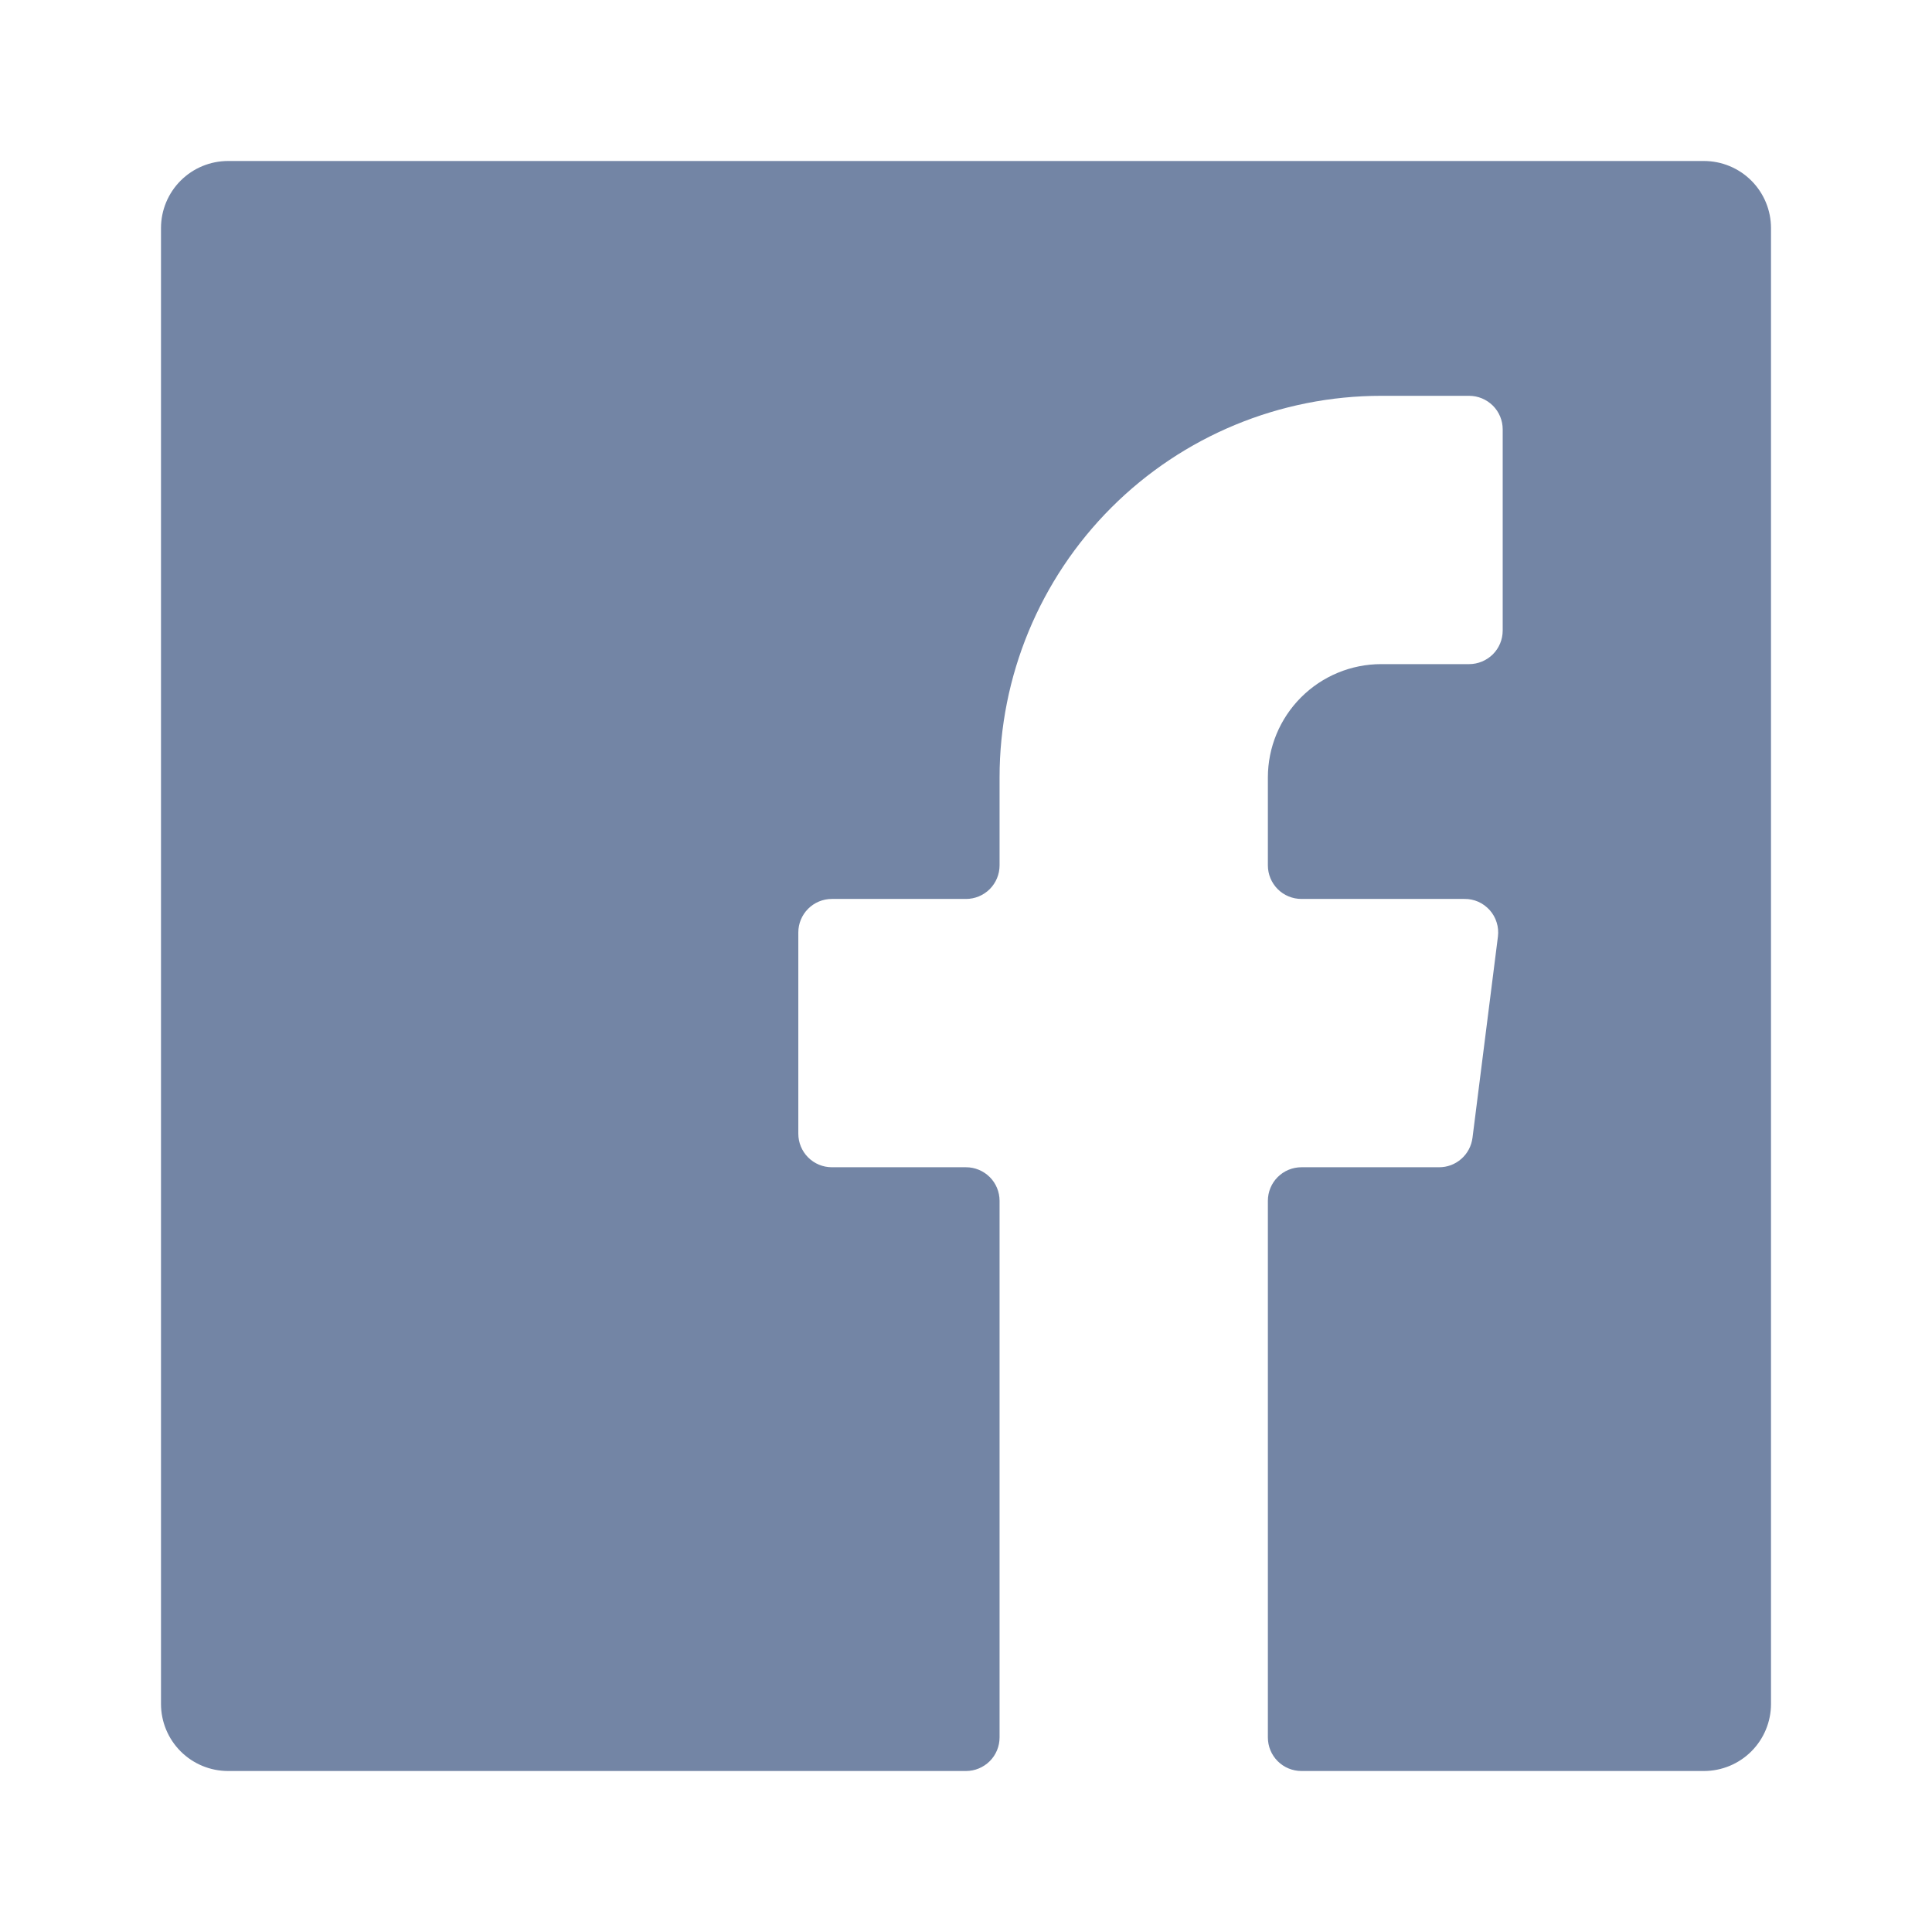 <svg width="24" height="24" viewBox="0 0 24 24" fill="none" xmlns="http://www.w3.org/2000/svg">
<g clip-path="url(#clip0)">
<path d="M18.292 14.133C18.279 14.235 18.23 14.329 18.153 14.396C18.076 14.464 17.977 14.501 17.875 14.5H16.167C16.056 14.5 15.95 14.544 15.872 14.622C15.794 14.7 15.75 14.806 15.75 14.917V21.583C15.75 21.694 15.794 21.8 15.872 21.878C15.95 21.956 16.056 22 16.167 22H21.167C21.388 22 21.6 21.912 21.756 21.756C21.912 21.6 22 21.388 22 21.167V2.833C22 2.612 21.912 2.4 21.756 2.244C21.6 2.088 21.388 2 21.167 2H2.833C2.612 2 2.4 2.088 2.244 2.244C2.088 2.4 2 2.612 2 2.833V21.167C2 21.388 2.088 21.6 2.244 21.756C2.4 21.912 2.612 22 2.833 22H12C12.111 22 12.216 21.956 12.295 21.878C12.373 21.8 12.417 21.694 12.417 21.583V14.917C12.417 14.806 12.373 14.7 12.295 14.622C12.216 14.544 12.111 14.5 12 14.5H10.333C10.223 14.5 10.117 14.456 10.039 14.378C9.961 14.3 9.917 14.194 9.917 14.083V11.583C9.917 11.473 9.961 11.367 10.039 11.289C10.117 11.211 10.223 11.167 10.333 11.167H12C12.111 11.167 12.216 11.123 12.295 11.045C12.373 10.966 12.417 10.861 12.417 10.75V9.658C12.417 8.401 12.916 7.195 13.806 6.305C14.695 5.416 15.901 4.917 17.158 4.917H18.25C18.36 4.917 18.466 4.961 18.545 5.039C18.623 5.117 18.667 5.223 18.667 5.333V7.833C18.667 7.944 18.623 8.05 18.545 8.128C18.466 8.206 18.36 8.25 18.25 8.25H17.158C16.785 8.25 16.427 8.398 16.163 8.662C15.898 8.927 15.75 9.285 15.75 9.658V10.75C15.75 10.861 15.794 10.966 15.872 11.045C15.95 11.123 16.056 11.167 16.167 11.167H18.192C18.251 11.166 18.309 11.178 18.364 11.202C18.418 11.226 18.466 11.262 18.506 11.306C18.545 11.35 18.575 11.402 18.592 11.459C18.61 11.515 18.615 11.575 18.608 11.633L18.292 14.133Z" fill="#7385A5"/>
</g>
<defs>
<clipPath id="clip0">
<rect width="20" height="20" fill="white" transform="translate(2 2)"/>
</clipPath>
</defs>
</svg>
